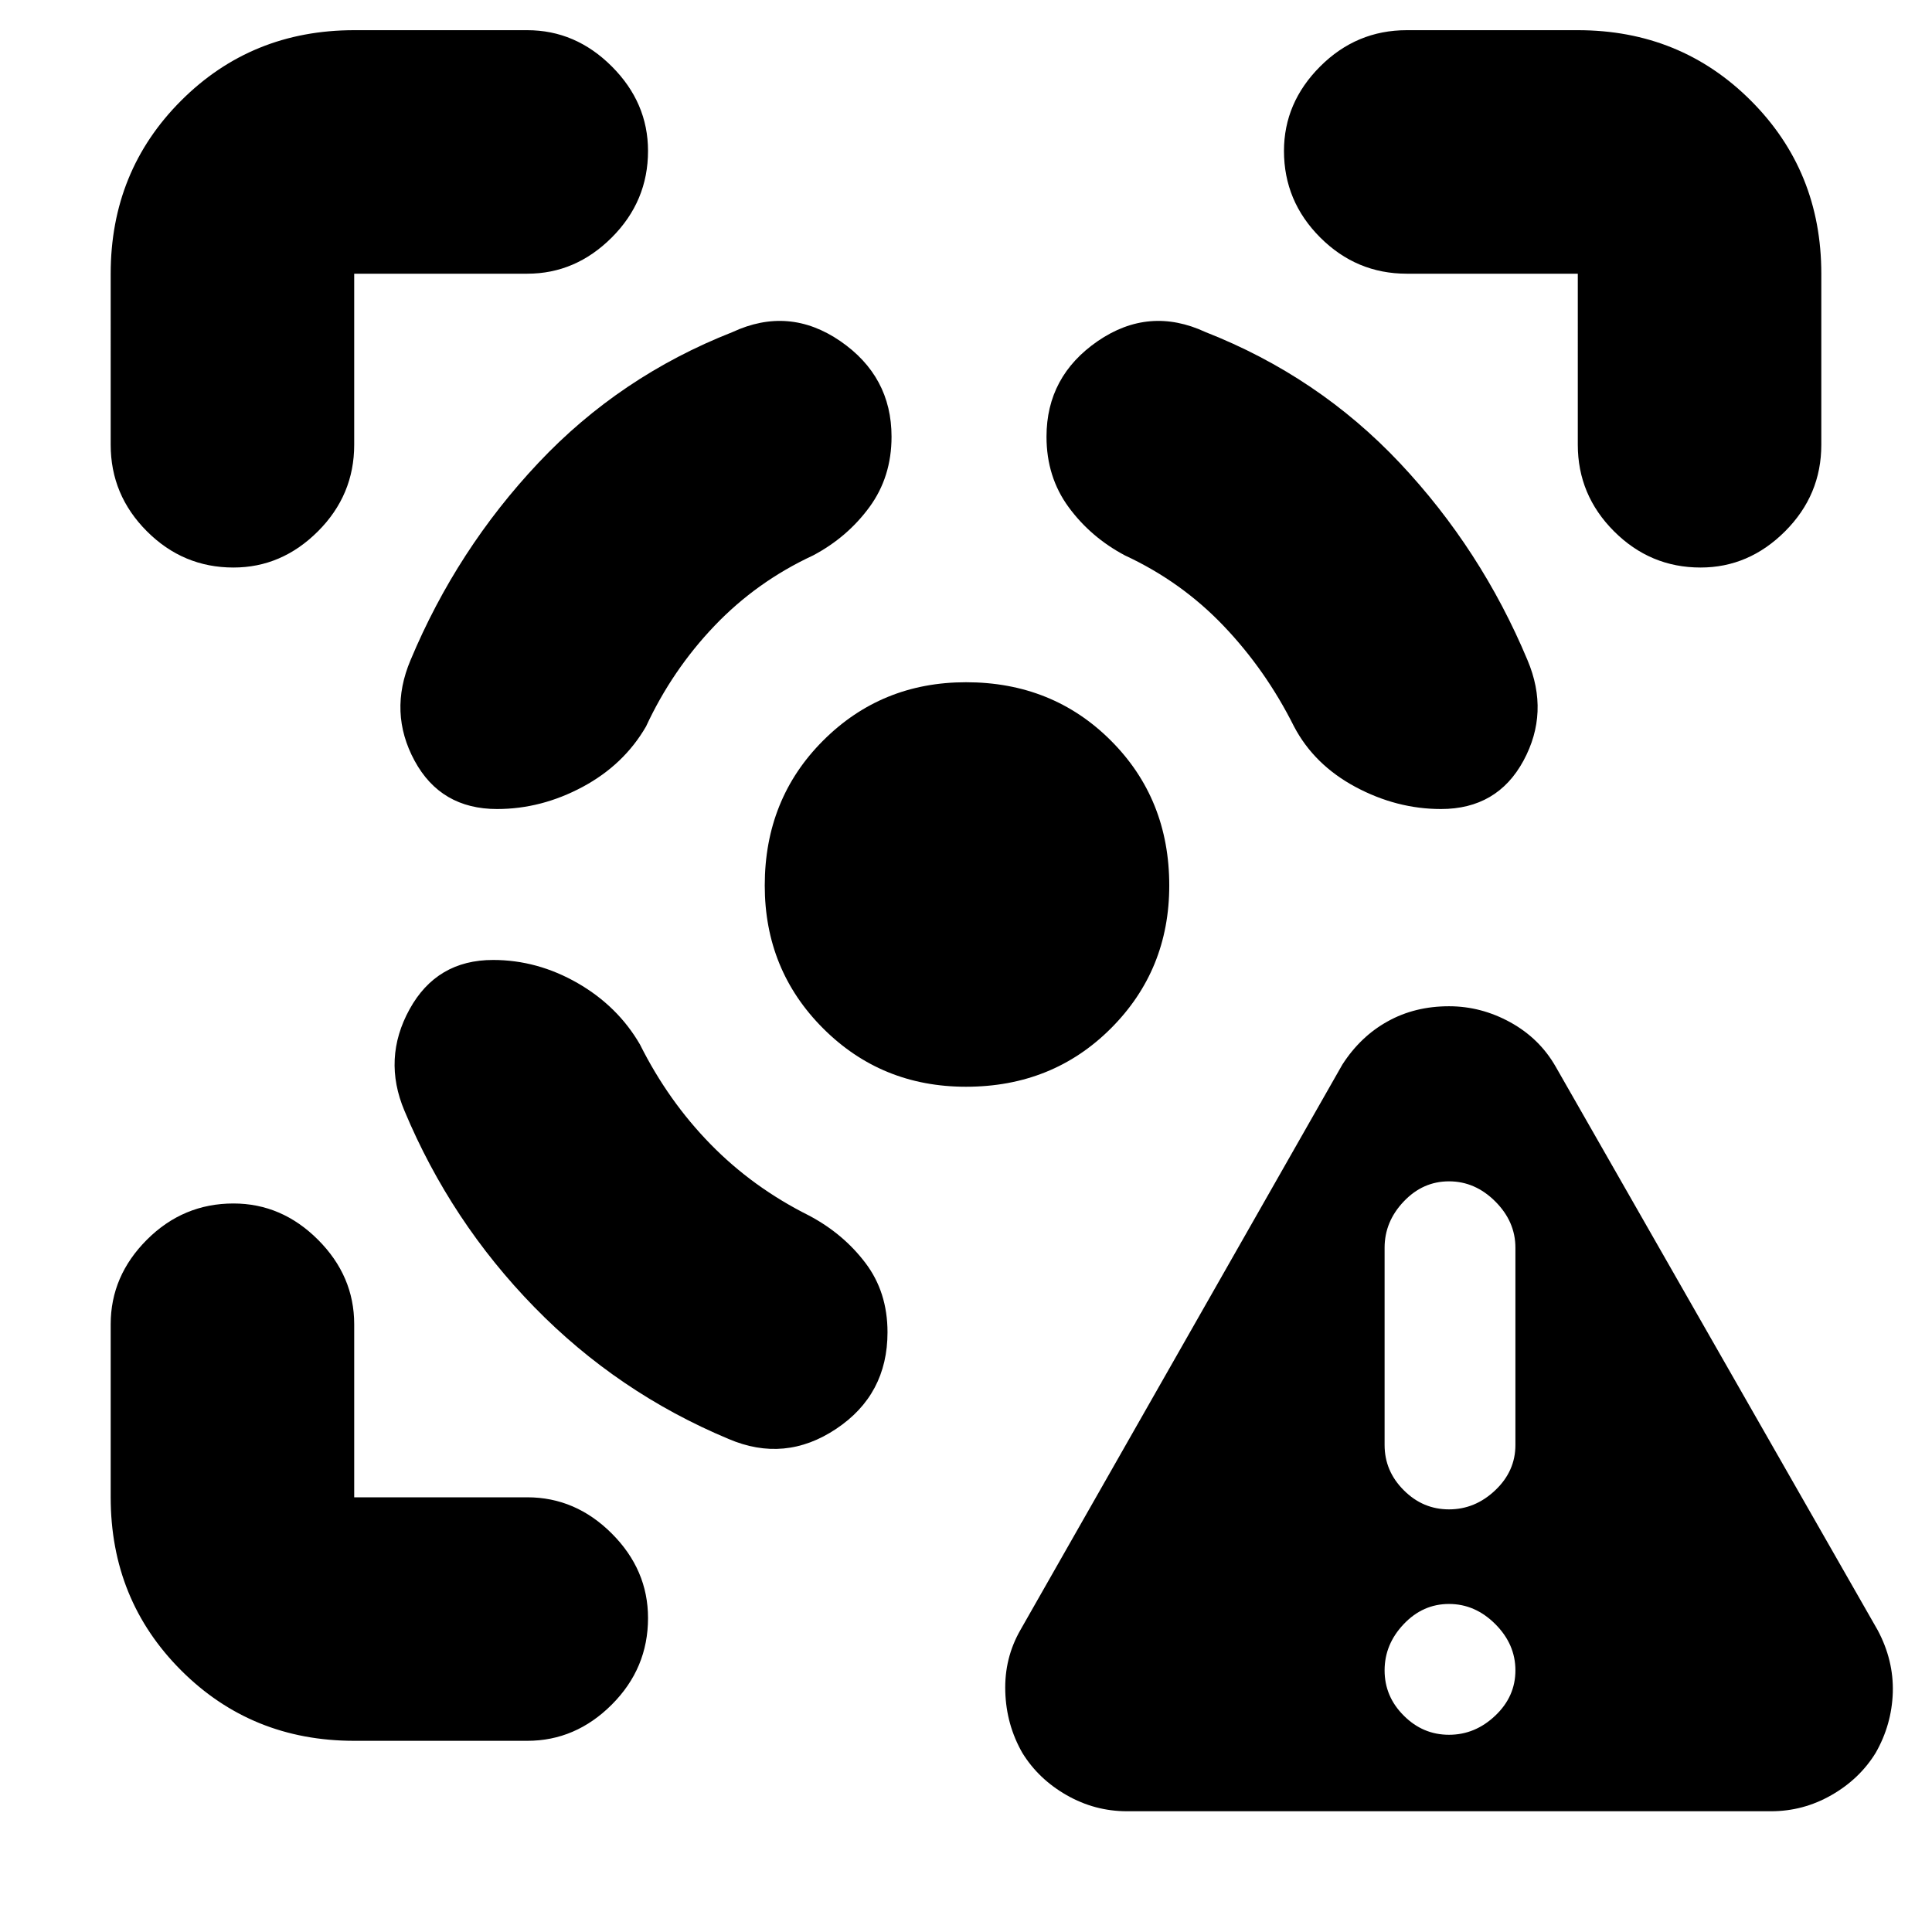 <svg xmlns="http://www.w3.org/2000/svg" height="24" width="24"><path d="M14 22.5q-.4 0-.75-.2t-.55-.525q-.2-.35-.212-.762-.013-.413.187-.763l4-7.025q.225-.35.563-.537.337-.188.762-.188.4 0 .763.2.362.2.562.55l4 7q.2.375.188.775-.013.4-.213.75-.2.325-.55.525-.35.2-.75.2Zm4-.95q.325 0 .575-.238.25-.237.25-.562 0-.325-.25-.575-.25-.25-.575-.25-.325 0-.562.25-.238.25-.238.575 0 .325.238.562.237.238.562.238Zm0-2.8q.325 0 .575-.238.25-.237.25-.562V15.5q0-.325-.25-.575-.25-.25-.575-.25-.325 0-.562.25-.238.25-.238.575v2.45q0 .325.238.562.237.238.562.238ZM6.125 11.925q-.7 0-1.037.612-.338.613-.063 1.263.575 1.375 1.613 2.438Q7.675 17.3 9.05 17.875q.7.3 1.337-.125.638-.425.638-1.2 0-.5-.275-.862-.275-.363-.7-.588-.7-.35-1.225-.888-.525-.537-.875-1.237-.275-.475-.775-.763-.5-.287-1.05-.287Zm.05-1.875q-.7 0-1.025-.6-.325-.6-.05-1.25.575-1.375 1.588-2.45Q7.7 4.675 9.1 4.125q.7-.325 1.338.112.637.438.637 1.188 0 .5-.275.875t-.7.6q-.7.325-1.225.875-.525.55-.85 1.25-.275.475-.787.75-.513.275-1.063.275ZM12 8.475q1.075 0 1.8.725.725.725.725 1.8 0 1.05-.725 1.775-.725.725-1.8.725-1.05 0-1.775-.725Q9.5 12.05 9.5 11q0-1.075.725-1.8.725-.725 1.775-.725Zm5.9 1.575q.7 0 1.025-.6.325-.6.05-1.25-.575-1.375-1.587-2.45-1.013-1.075-2.413-1.625-.7-.325-1.338.112Q13 4.675 13 5.425q0 .5.275.875t.7.6q.7.325 1.225.875.525.55.875 1.25.25.475.762.75.513.275 1.063.275ZM6.55 3.4H4.4v2.125q0 .625-.45 1.075-.45.45-1.05.45-.625 0-1.075-.45-.45-.45-.45-1.075V3.4q0-1.275.875-2.15T4.4.375h2.15q.6 0 1.05.45.45.45.45 1.05 0 .625-.45 1.075-.45.45-1.05.45ZM4.4 21.625q-1.275 0-2.15-.875t-.875-2.15v-2.15q0-.6.45-1.05.45-.45 1.075-.45.6 0 1.05.45.45.45.45 1.05v2.15h2.15q.6 0 1.05.45.45.45.45 1.05 0 .625-.45 1.075-.45.45-1.05.45ZM17.475 3.4q-.625 0-1.075-.45-.45-.45-.45-1.075 0-.6.45-1.05.45-.45 1.075-.45H19.6q1.275 0 2.15.875t.875 2.15v2.125q0 .625-.45 1.075-.45.45-1.05.45-.625 0-1.075-.45-.45-.45-.45-1.075V3.4Z"/></svg>